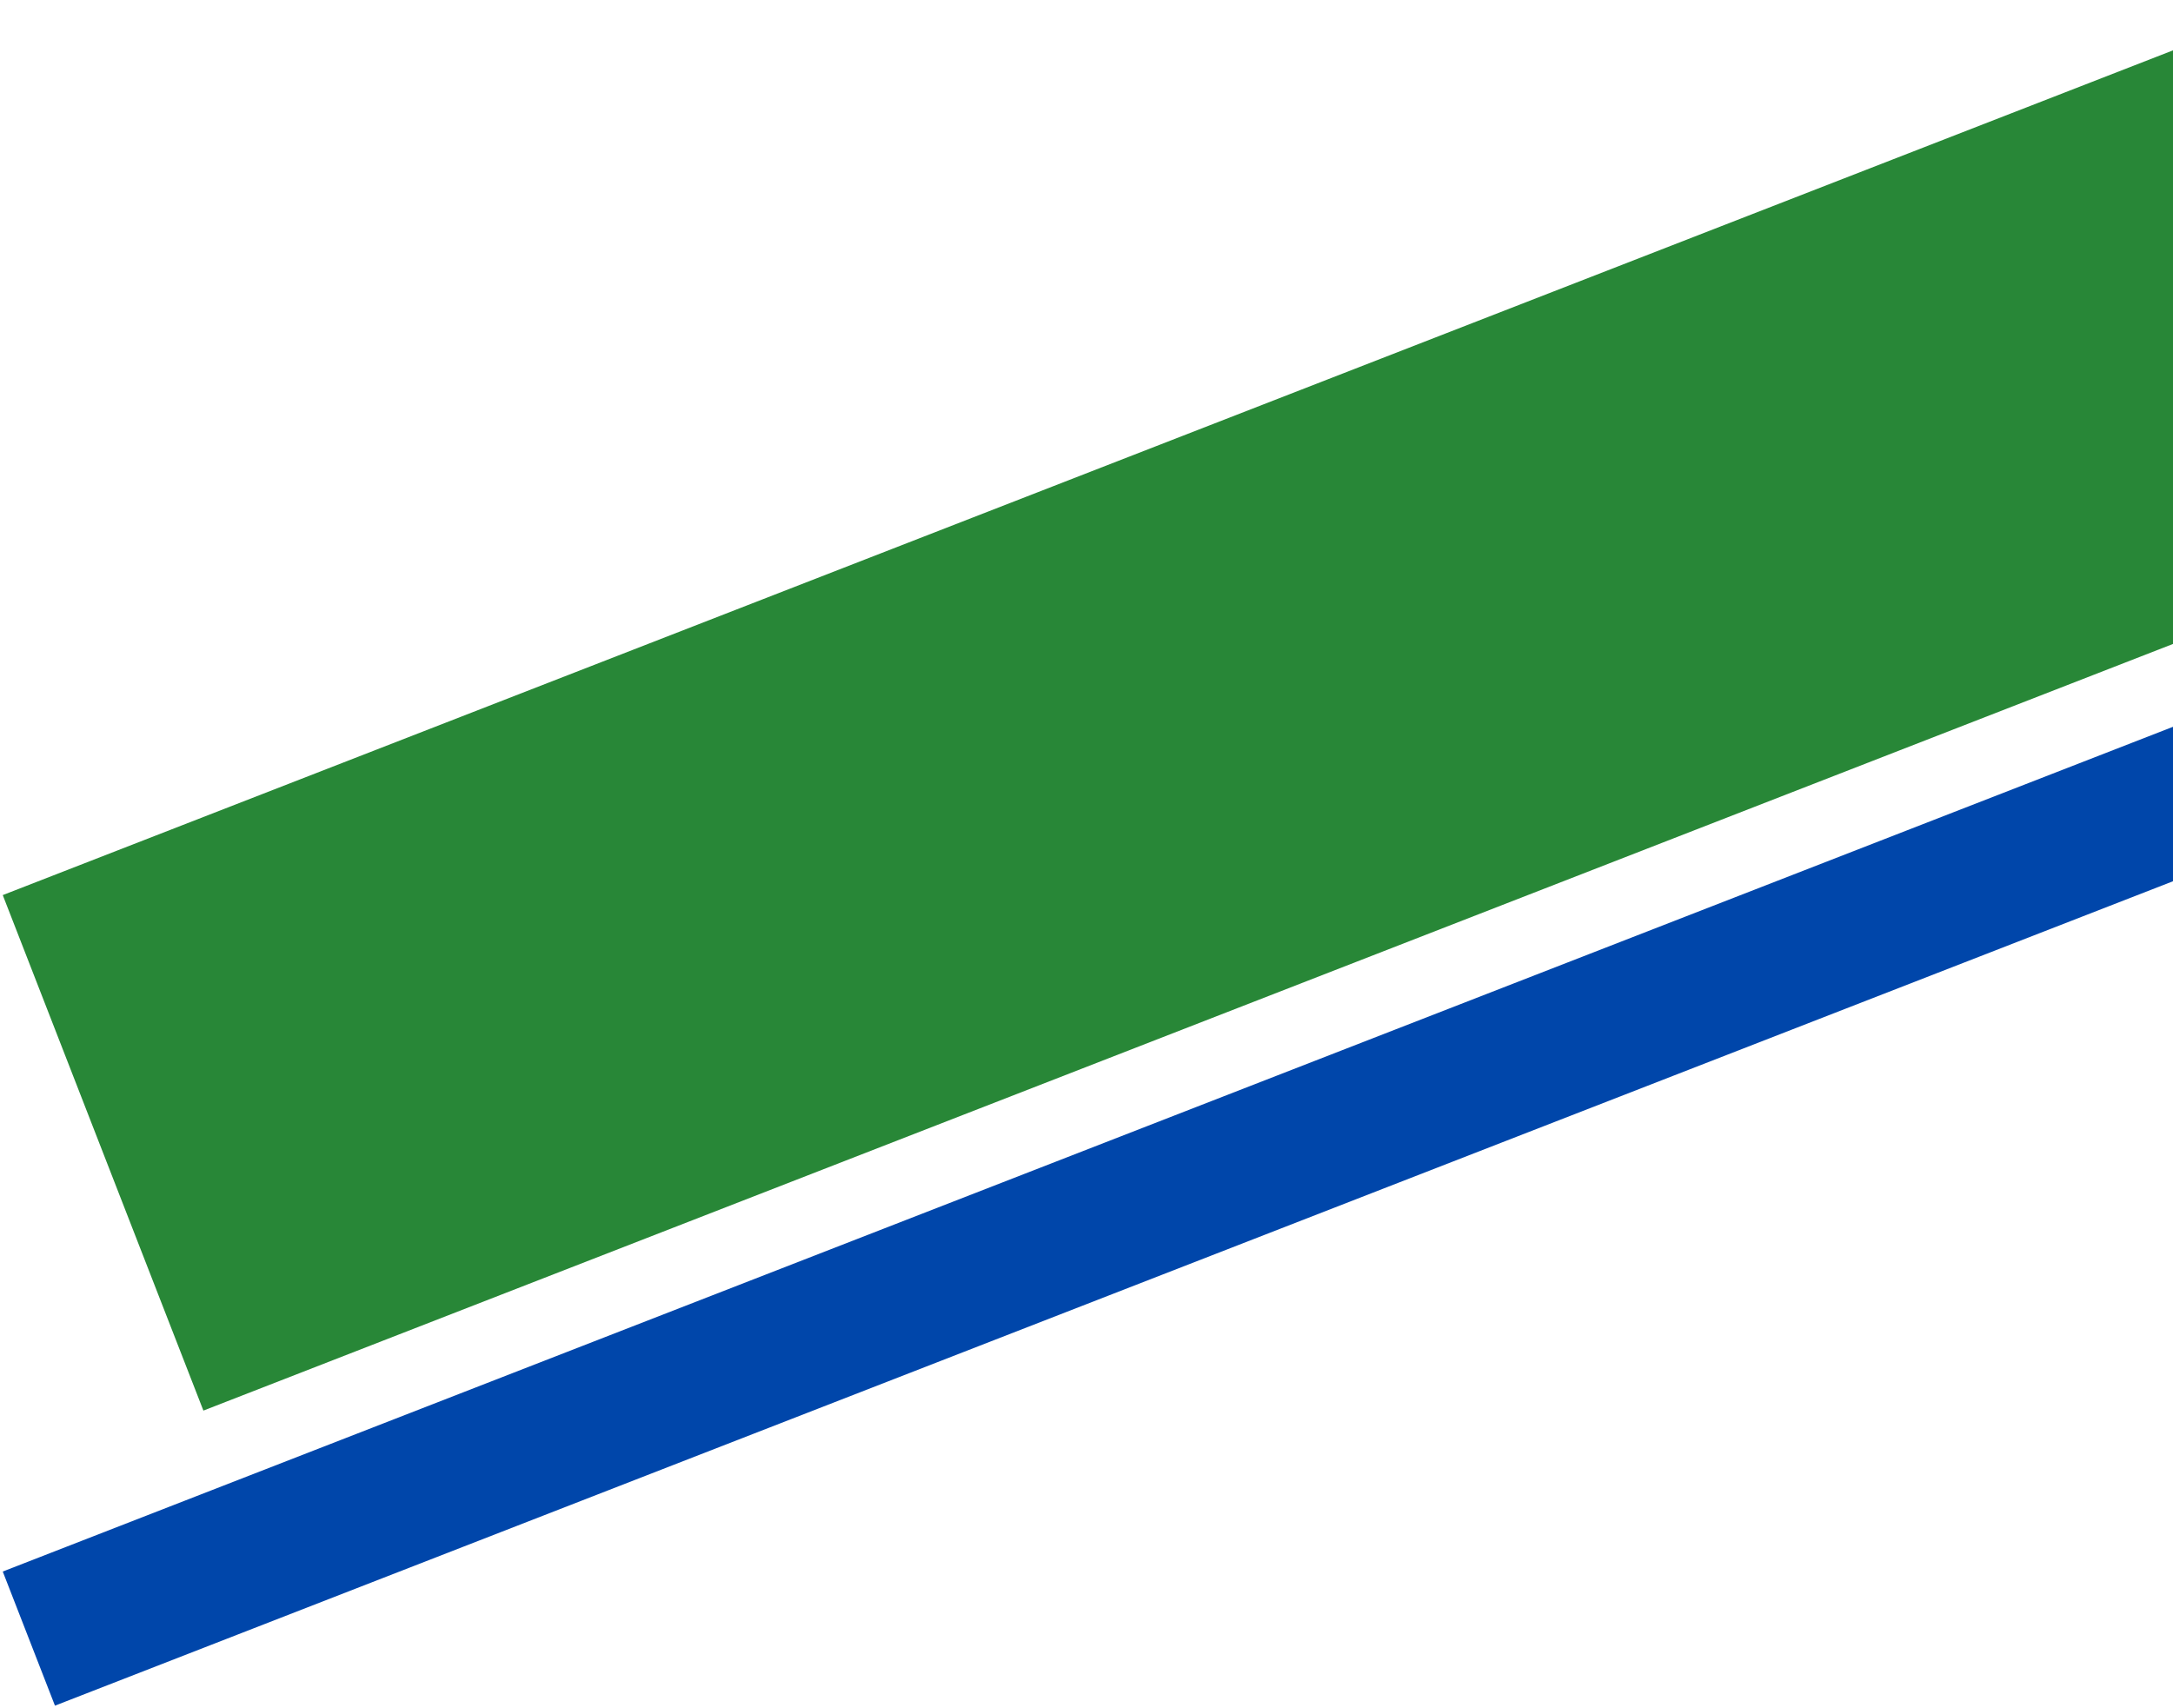 <svg width="692" height="544" viewBox="0 0 692 544" fill="none" xmlns="http://www.w3.org/2000/svg">
<path d="M0.876 285.04L731.693 0.587L795.589 164.747L64.772 449.201L0.876 285.04Z" fill="#288737"/>
<path d="M0.876 500.454L731.693 216L748.318 258.713L17.501 543.166L0.876 500.454Z" fill="#0046AA"/>
</svg>
